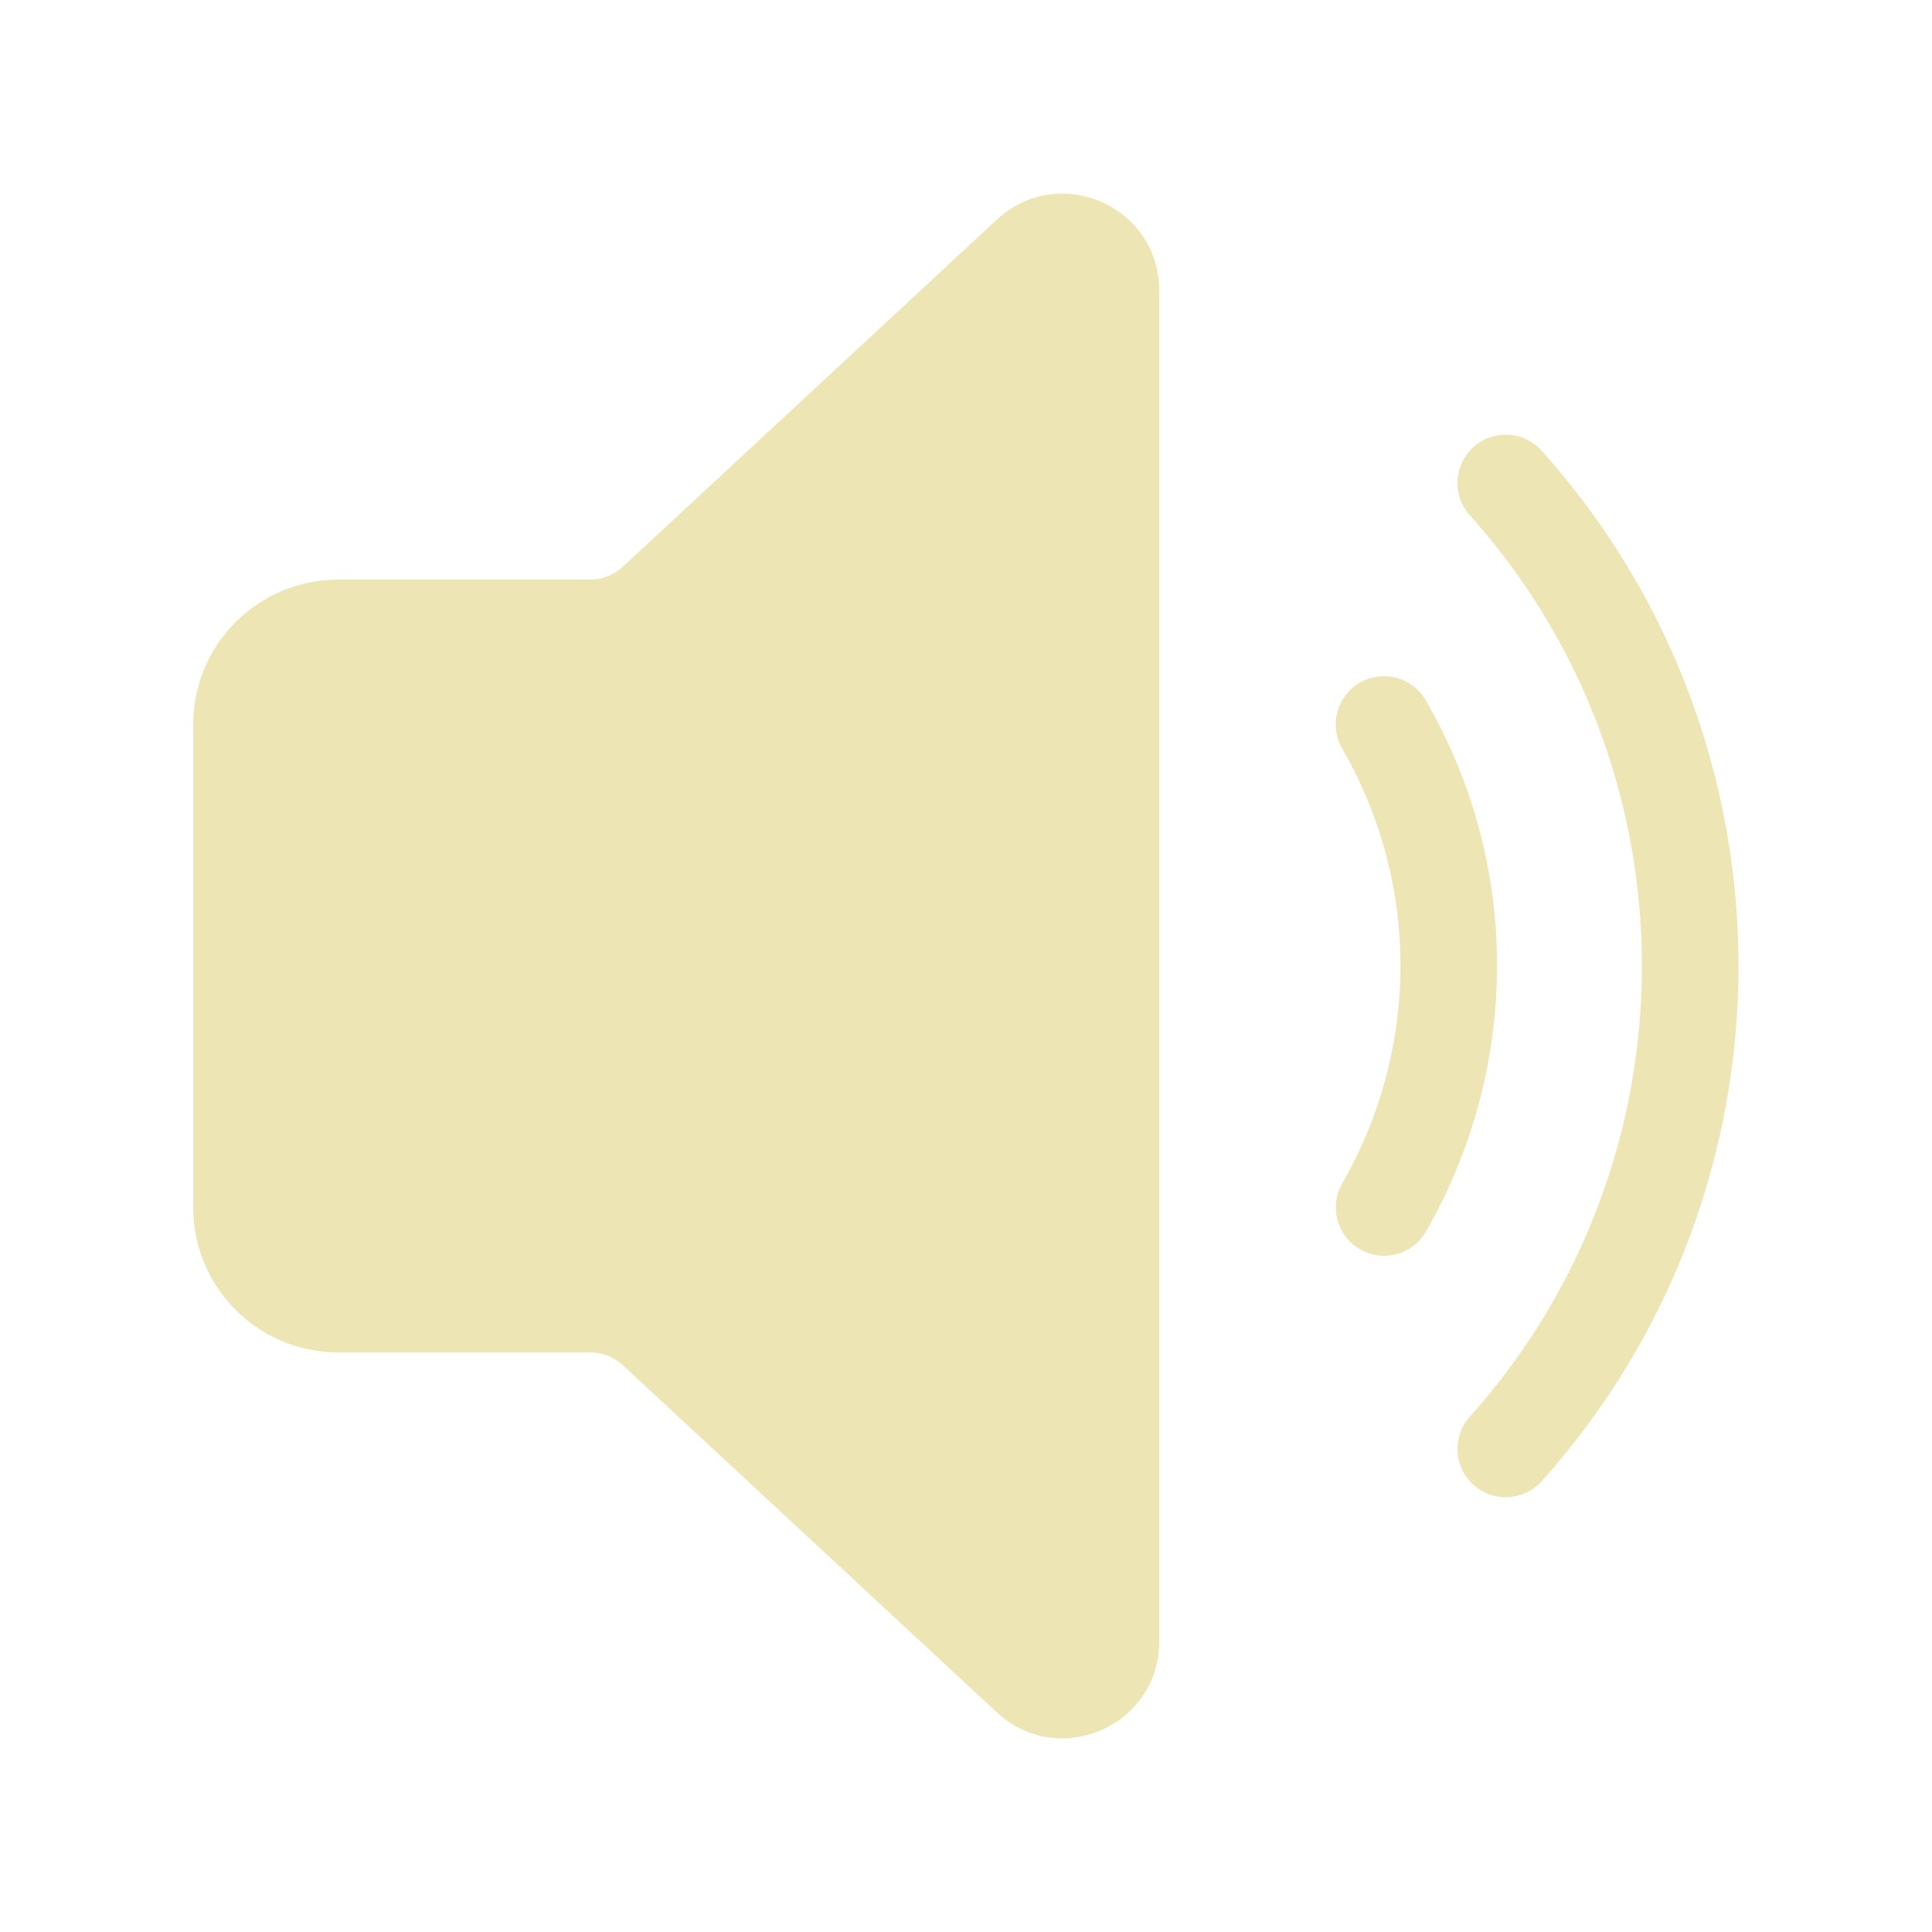 <?xml version="1.0" ?>
<svg fill="none" height="20" viewBox="0 0 20 20" width="20" xmlns="http://www.w3.org/2000/svg">
    <path d="M12 3.006C12 2.133 10.96 1.679 10.32 2.273L6.448 5.866C6.355 5.952 6.234 6 6.107 6H3.5C2.672 6 2 6.671 2 7.5V12.5C2 13.328 2.672 14 3.5 14H6.107C6.234 14 6.355 14.047 6.448 14.133L10.32 17.727C10.96 18.32 12 17.867 12 16.994V3.006Z" fill="#EEE5B5"/>
    <path d="M15.254 4.627C15.459 4.443 15.775 4.46 15.96 4.666C18.676 7.698 18.676 12.302 15.96 15.333C15.776 15.539 15.459 15.556 15.254 15.372C15.048 15.188 15.031 14.872 15.215 14.666C17.591 12.014 17.591 7.985 15.215 5.333C15.031 5.128 15.048 4.812 15.254 4.627Z" fill="#EEE5B5"/>
    <path d="M14.079 12.933C13.839 12.795 13.757 12.489 13.895 12.25C14.671 10.903 14.726 9.191 13.894 7.75C13.756 7.511 13.838 7.205 14.077 7.067C14.316 6.929 14.622 7.011 14.76 7.25C15.778 9.013 15.708 11.105 14.761 12.749C14.623 12.989 14.318 13.071 14.079 12.933Z" fill="#EEE5B5"/>
</svg>
